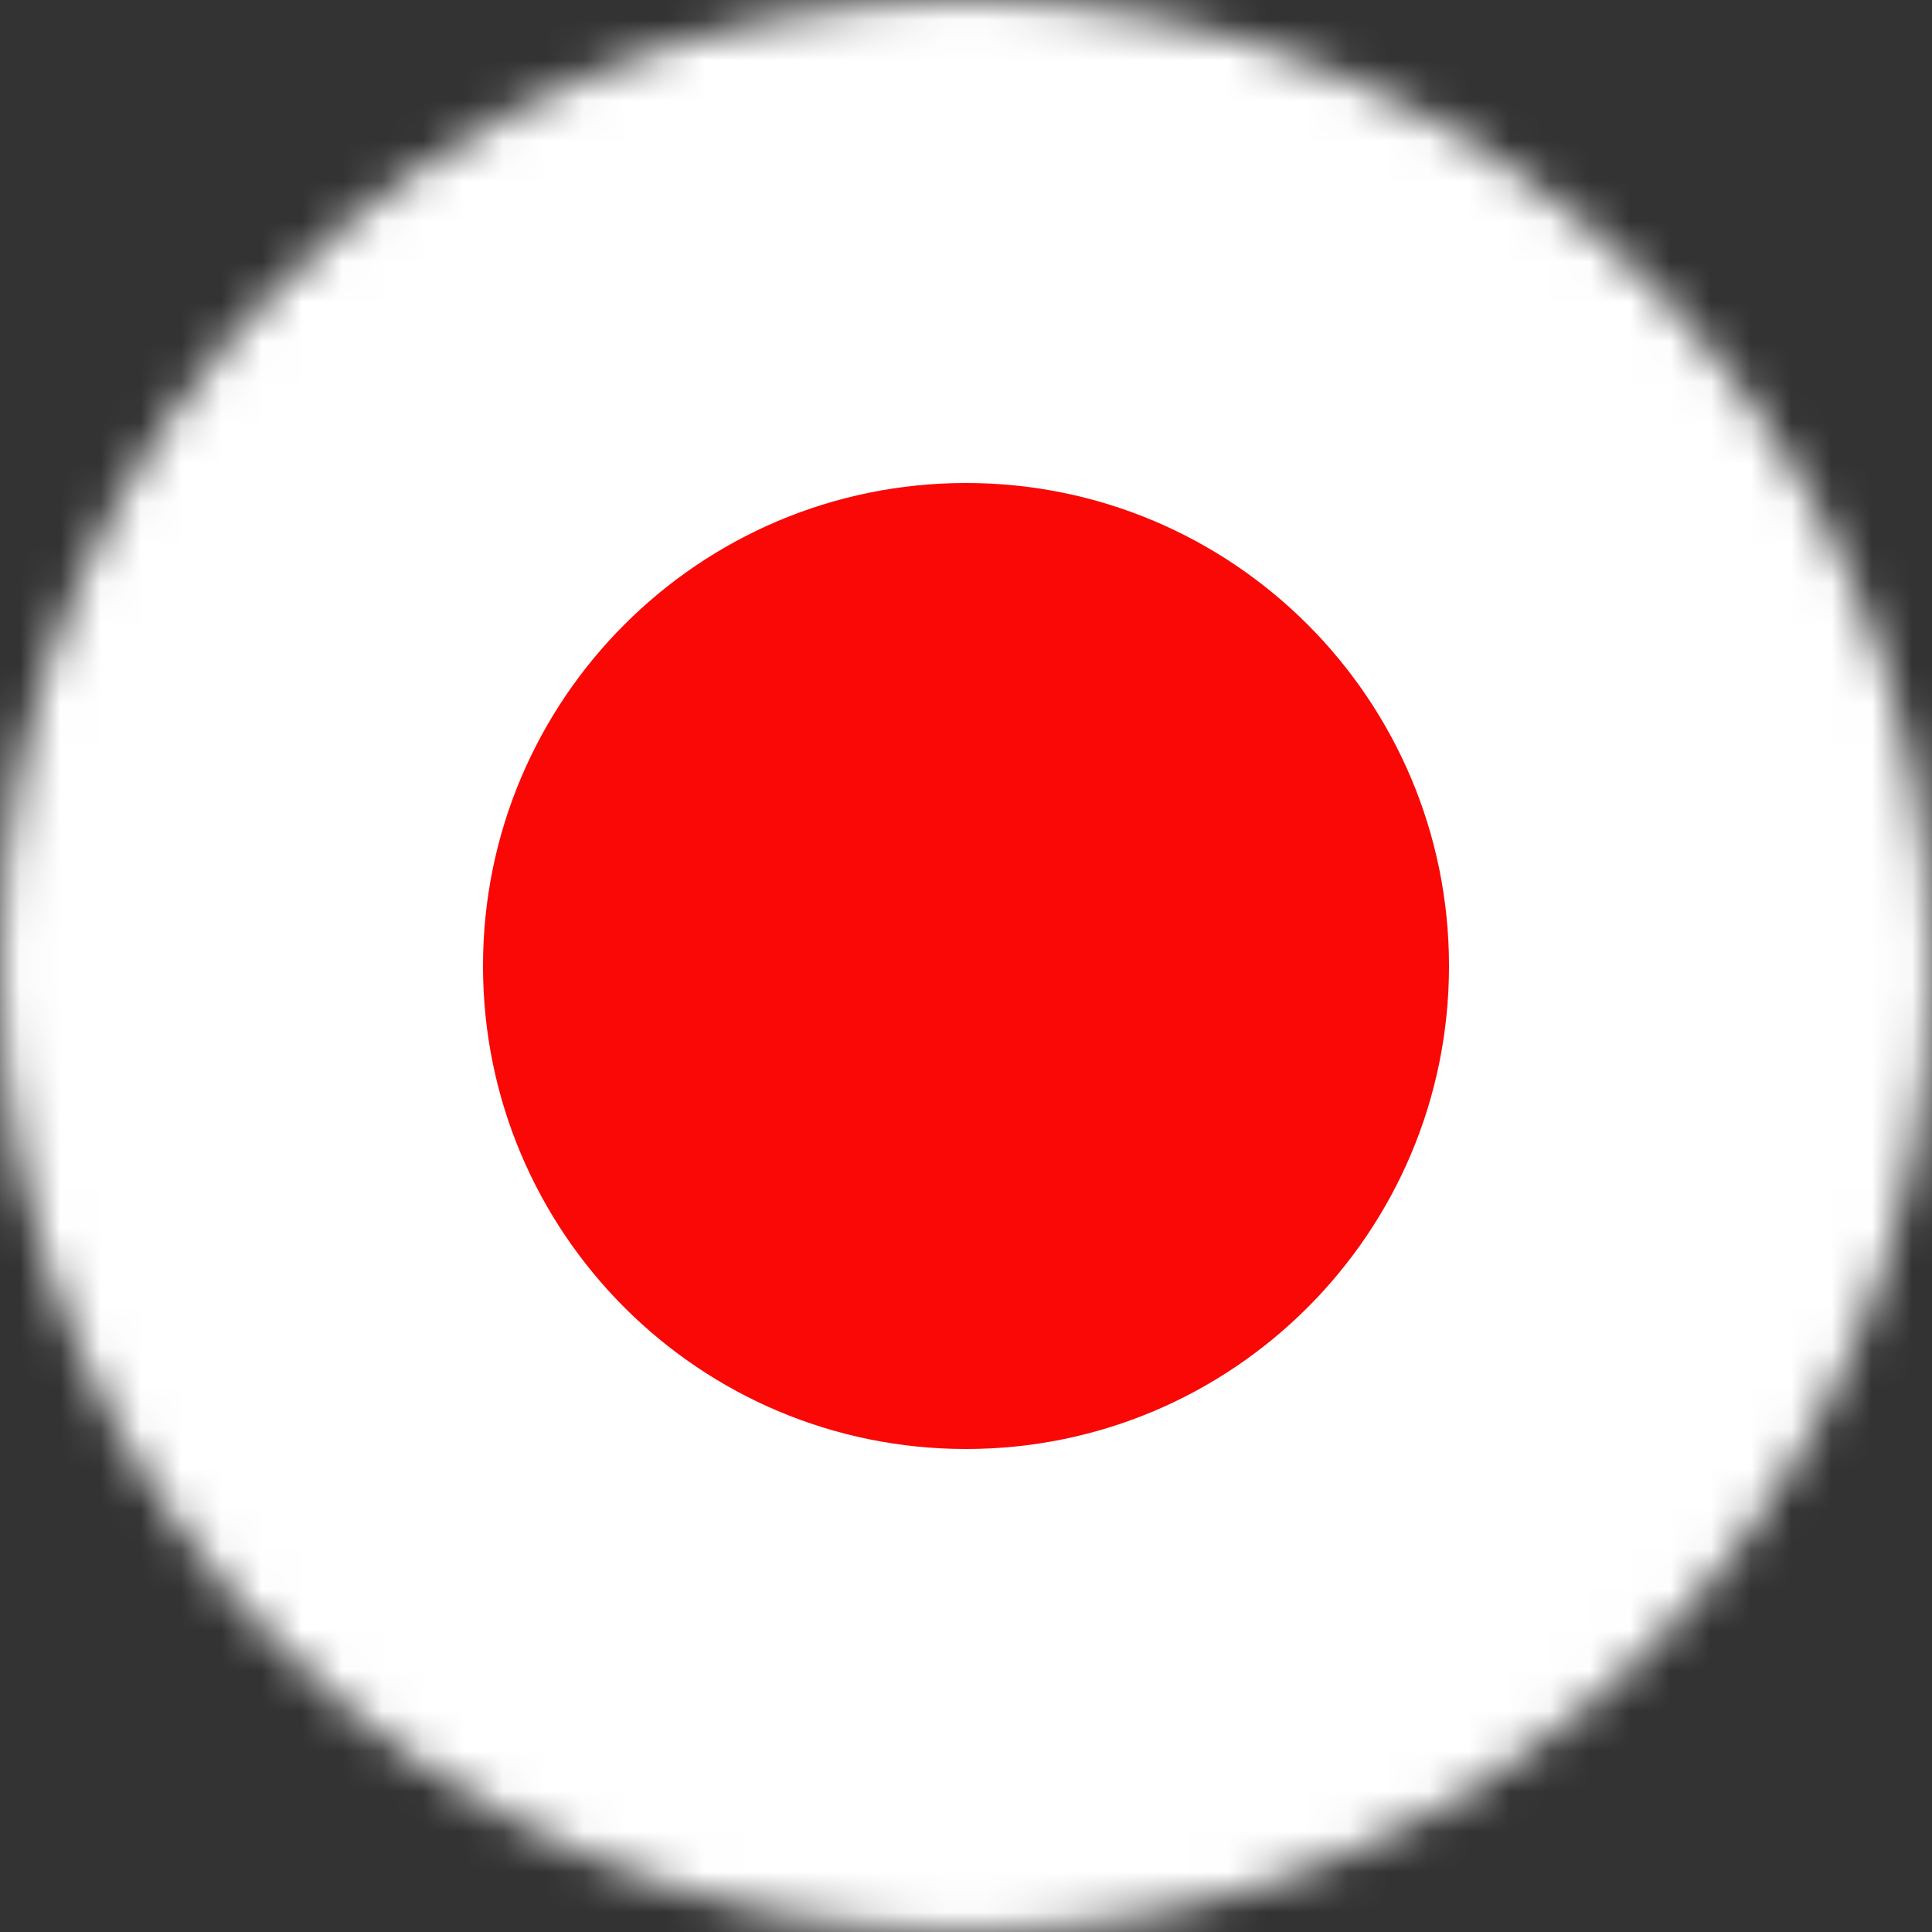 <svg xmlns="http://www.w3.org/2000/svg" width="48" height="48" viewBox="0 0 48 48" xmlns:xlink="http://www.w3.org/1999/xlink">
  <rect x="0" y="0" width="48" height="48" fill="#333333" stroke="none"/>
  <defs>
    <path id="a" d="M47.998 24c0 13.254-10.745 24-24 24C10.745 48 0 37.254 0 24S10.745 0 23.998 0c13.255 0 24 10.746 24 24z"/>
  </defs>
  <g fill="none" fill-rule="evenodd">
    <mask id="b" fill="#fff">
      <use xlink:href="#a"/>
    </mask>
    <path fill="#FFF" d="M0 48h48V0H0" mask="url(#b)"/>
    <path fill="#F90805" d="M36 24c0-6.627-5.372-12-12-12-6.627 0-12 5.373-12 12 0 6.628 5.373 12 12 12 6.628 0 12-5.372 12-12" mask="url(#b)"/>
  </g>
</svg>
